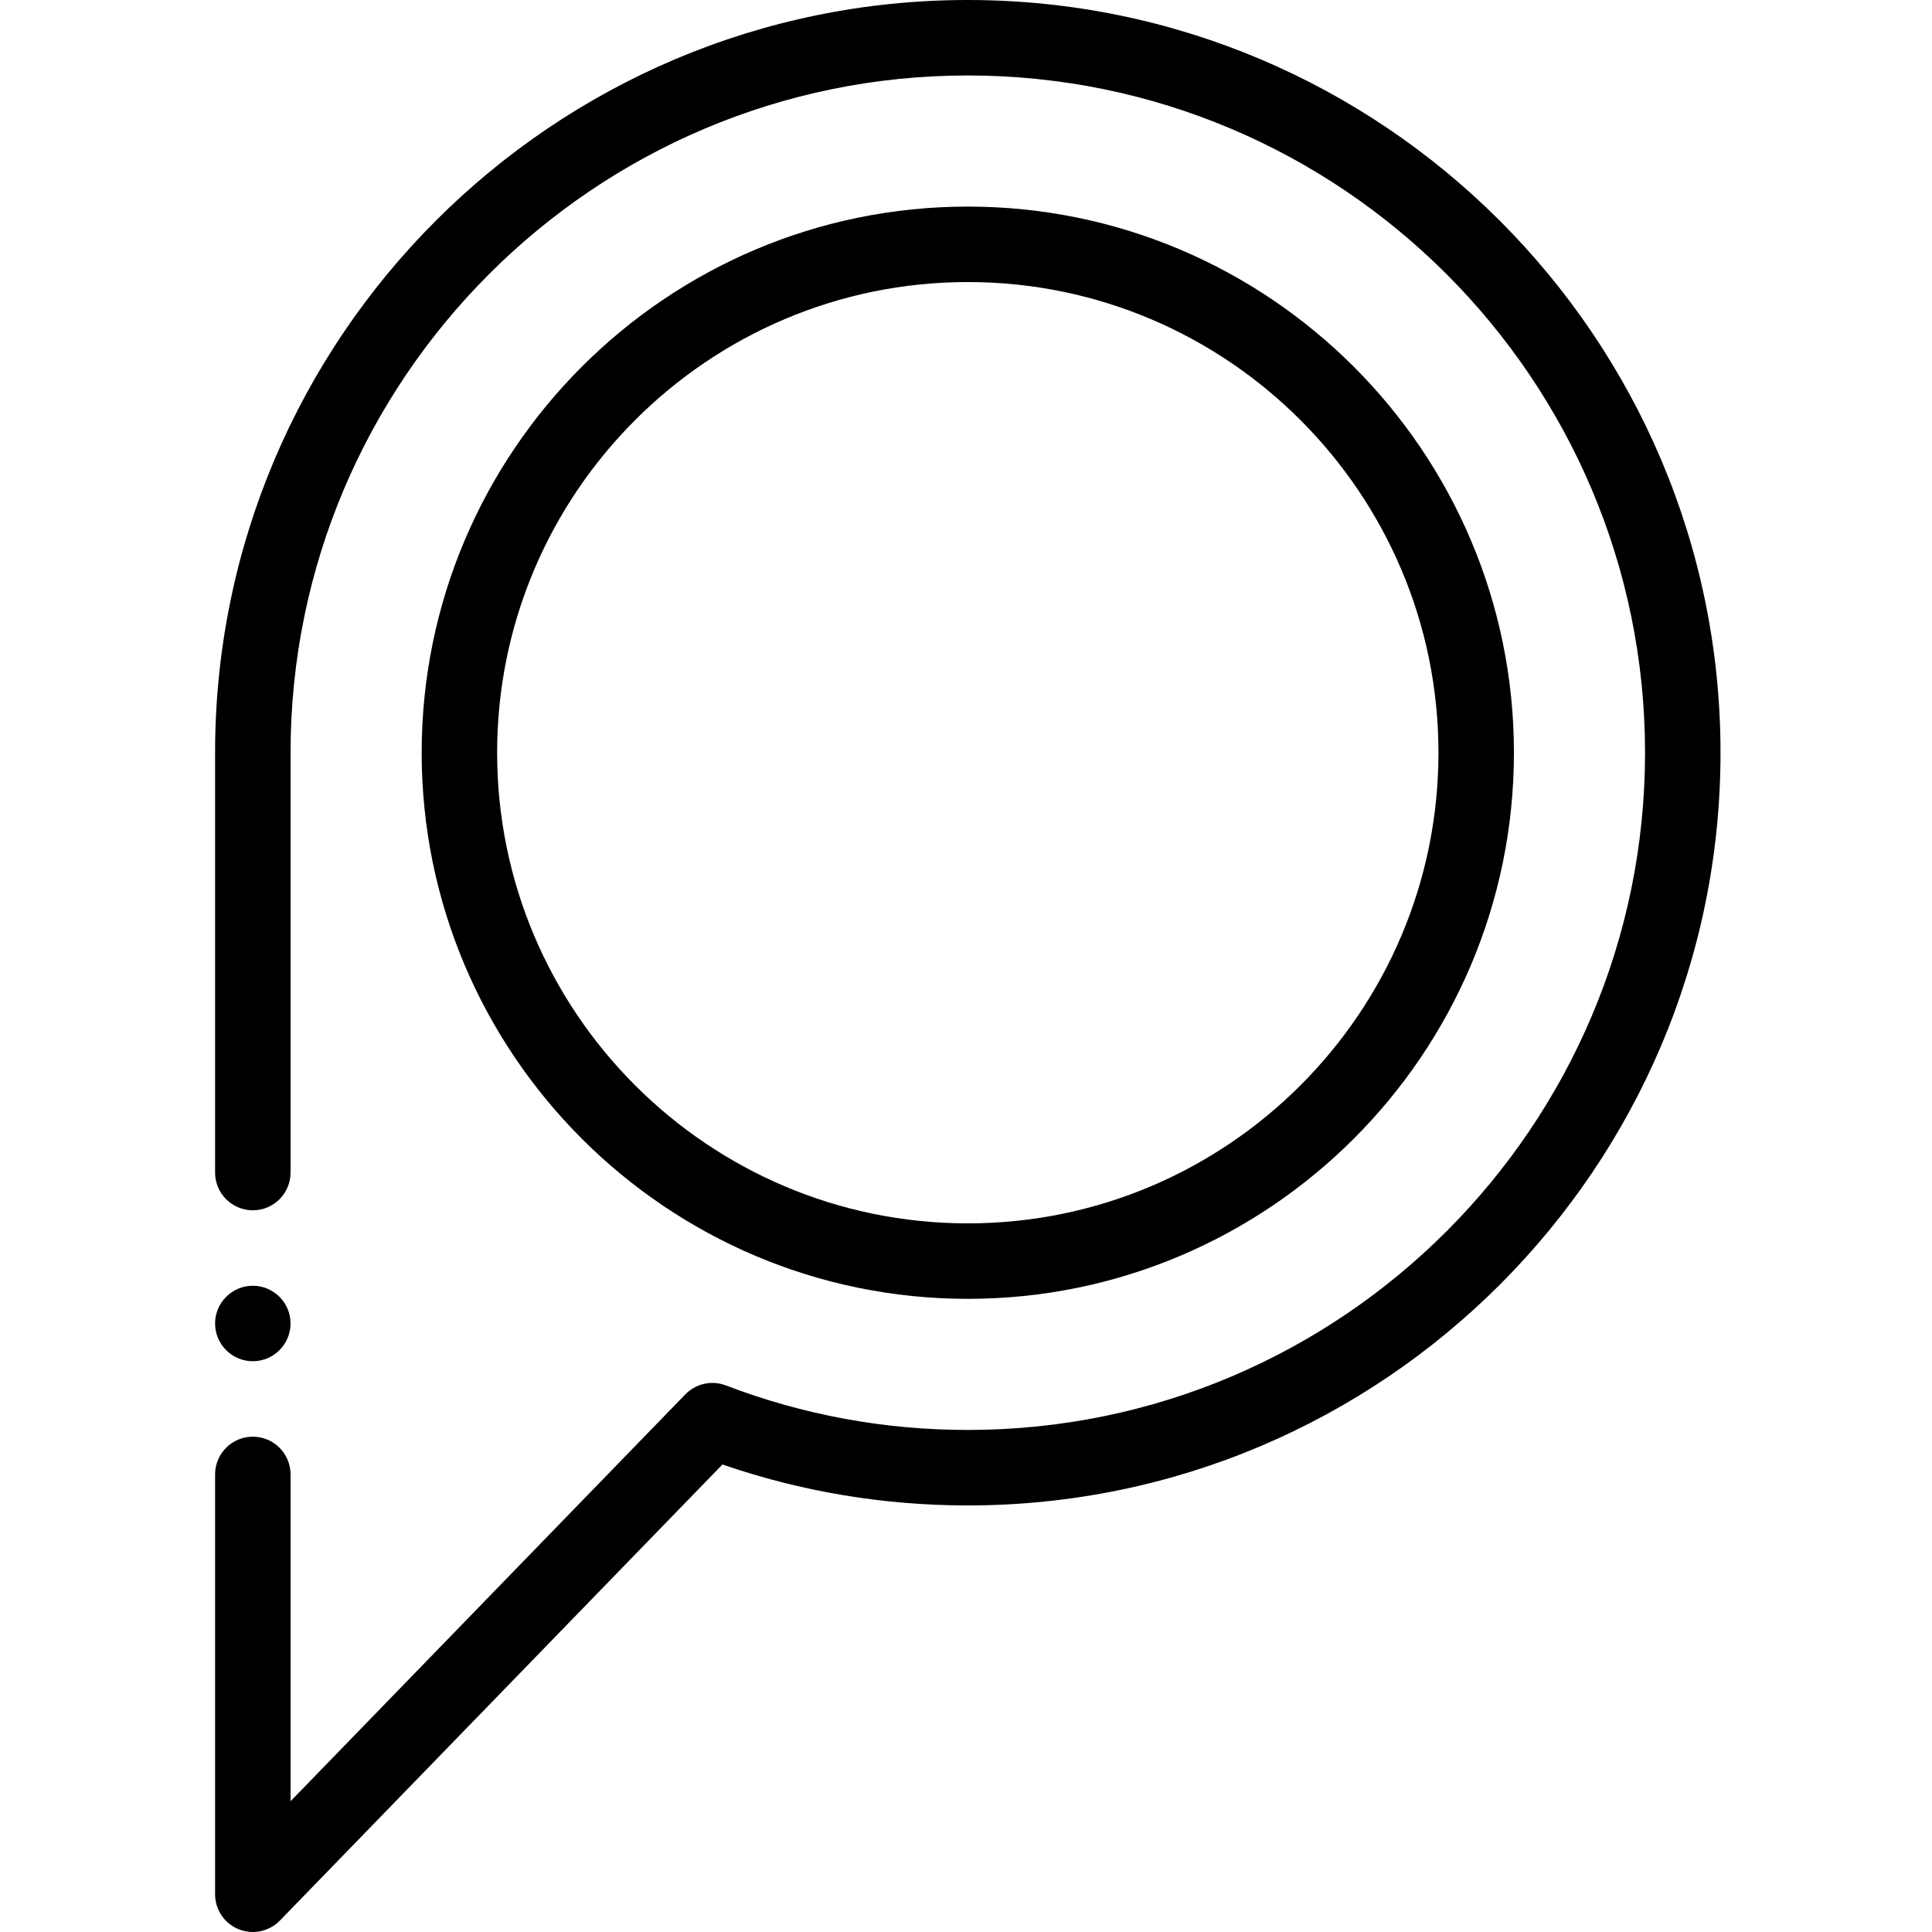 <!-- icon666.com - MILLIONS OF FREE VECTOR ICONS --><svg viewBox="-57 0 512 512" xmlns="http://www.w3.org/2000/svg"><g fill-rule="evenodd"><path d="m199.477 0c-109.992 0-199.477 89.484-199.477 199.477v111.262c0 5.523 4.477 10 10 10s10-4.477 10-10v-111.262c0-98.965 80.512-179.477 179.477-179.477 98.965 0 179.477 80.512 179.477 179.477 0 98.965-80.512 179.477-179.477 179.477-22.078 0-43.648-3.973-64.113-11.801-3.734-1.434-7.965-.496-10.75 2.375l-104.613 107.809v-86.598c0-5.523-4.477-10-10-10s-10 4.477-10 10v111.262c0 4.07 2.469 7.738 6.242 9.27 1.219.492 2.492.73 3.754.73 2.656 0 5.258-1.059 7.18-3.035l117.281-120.863c20.879 7.203 42.719 10.852 65.02 10.852 109.992 0 199.477-89.484 199.477-199.477 0-109.992-89.484-199.477-199.477-199.477zm0 0"></path><path d="m344.207 199.477c0-79.805-64.926-144.73-144.73-144.73-79.805 0-144.73 64.926-144.73 144.73 0 79.805 64.926 144.73 144.73 144.73 79.805 0 144.73-64.926 144.73-144.73zm-269.461 0c0-68.777 55.953-124.73 124.73-124.73 68.777 0 124.73 55.953 124.73 124.73 0 68.777-55.953 124.73-124.73 124.73-68.777 0-124.73-55.953-124.73-124.73zm0 0"></path><path d="m10 360.738c5.508 0 10-4.492 10-10 0-5.508-4.492-10-10-10s-10 4.492-10 10c0 5.508 4.492 10 10 10zm0 0"></path></g></svg>